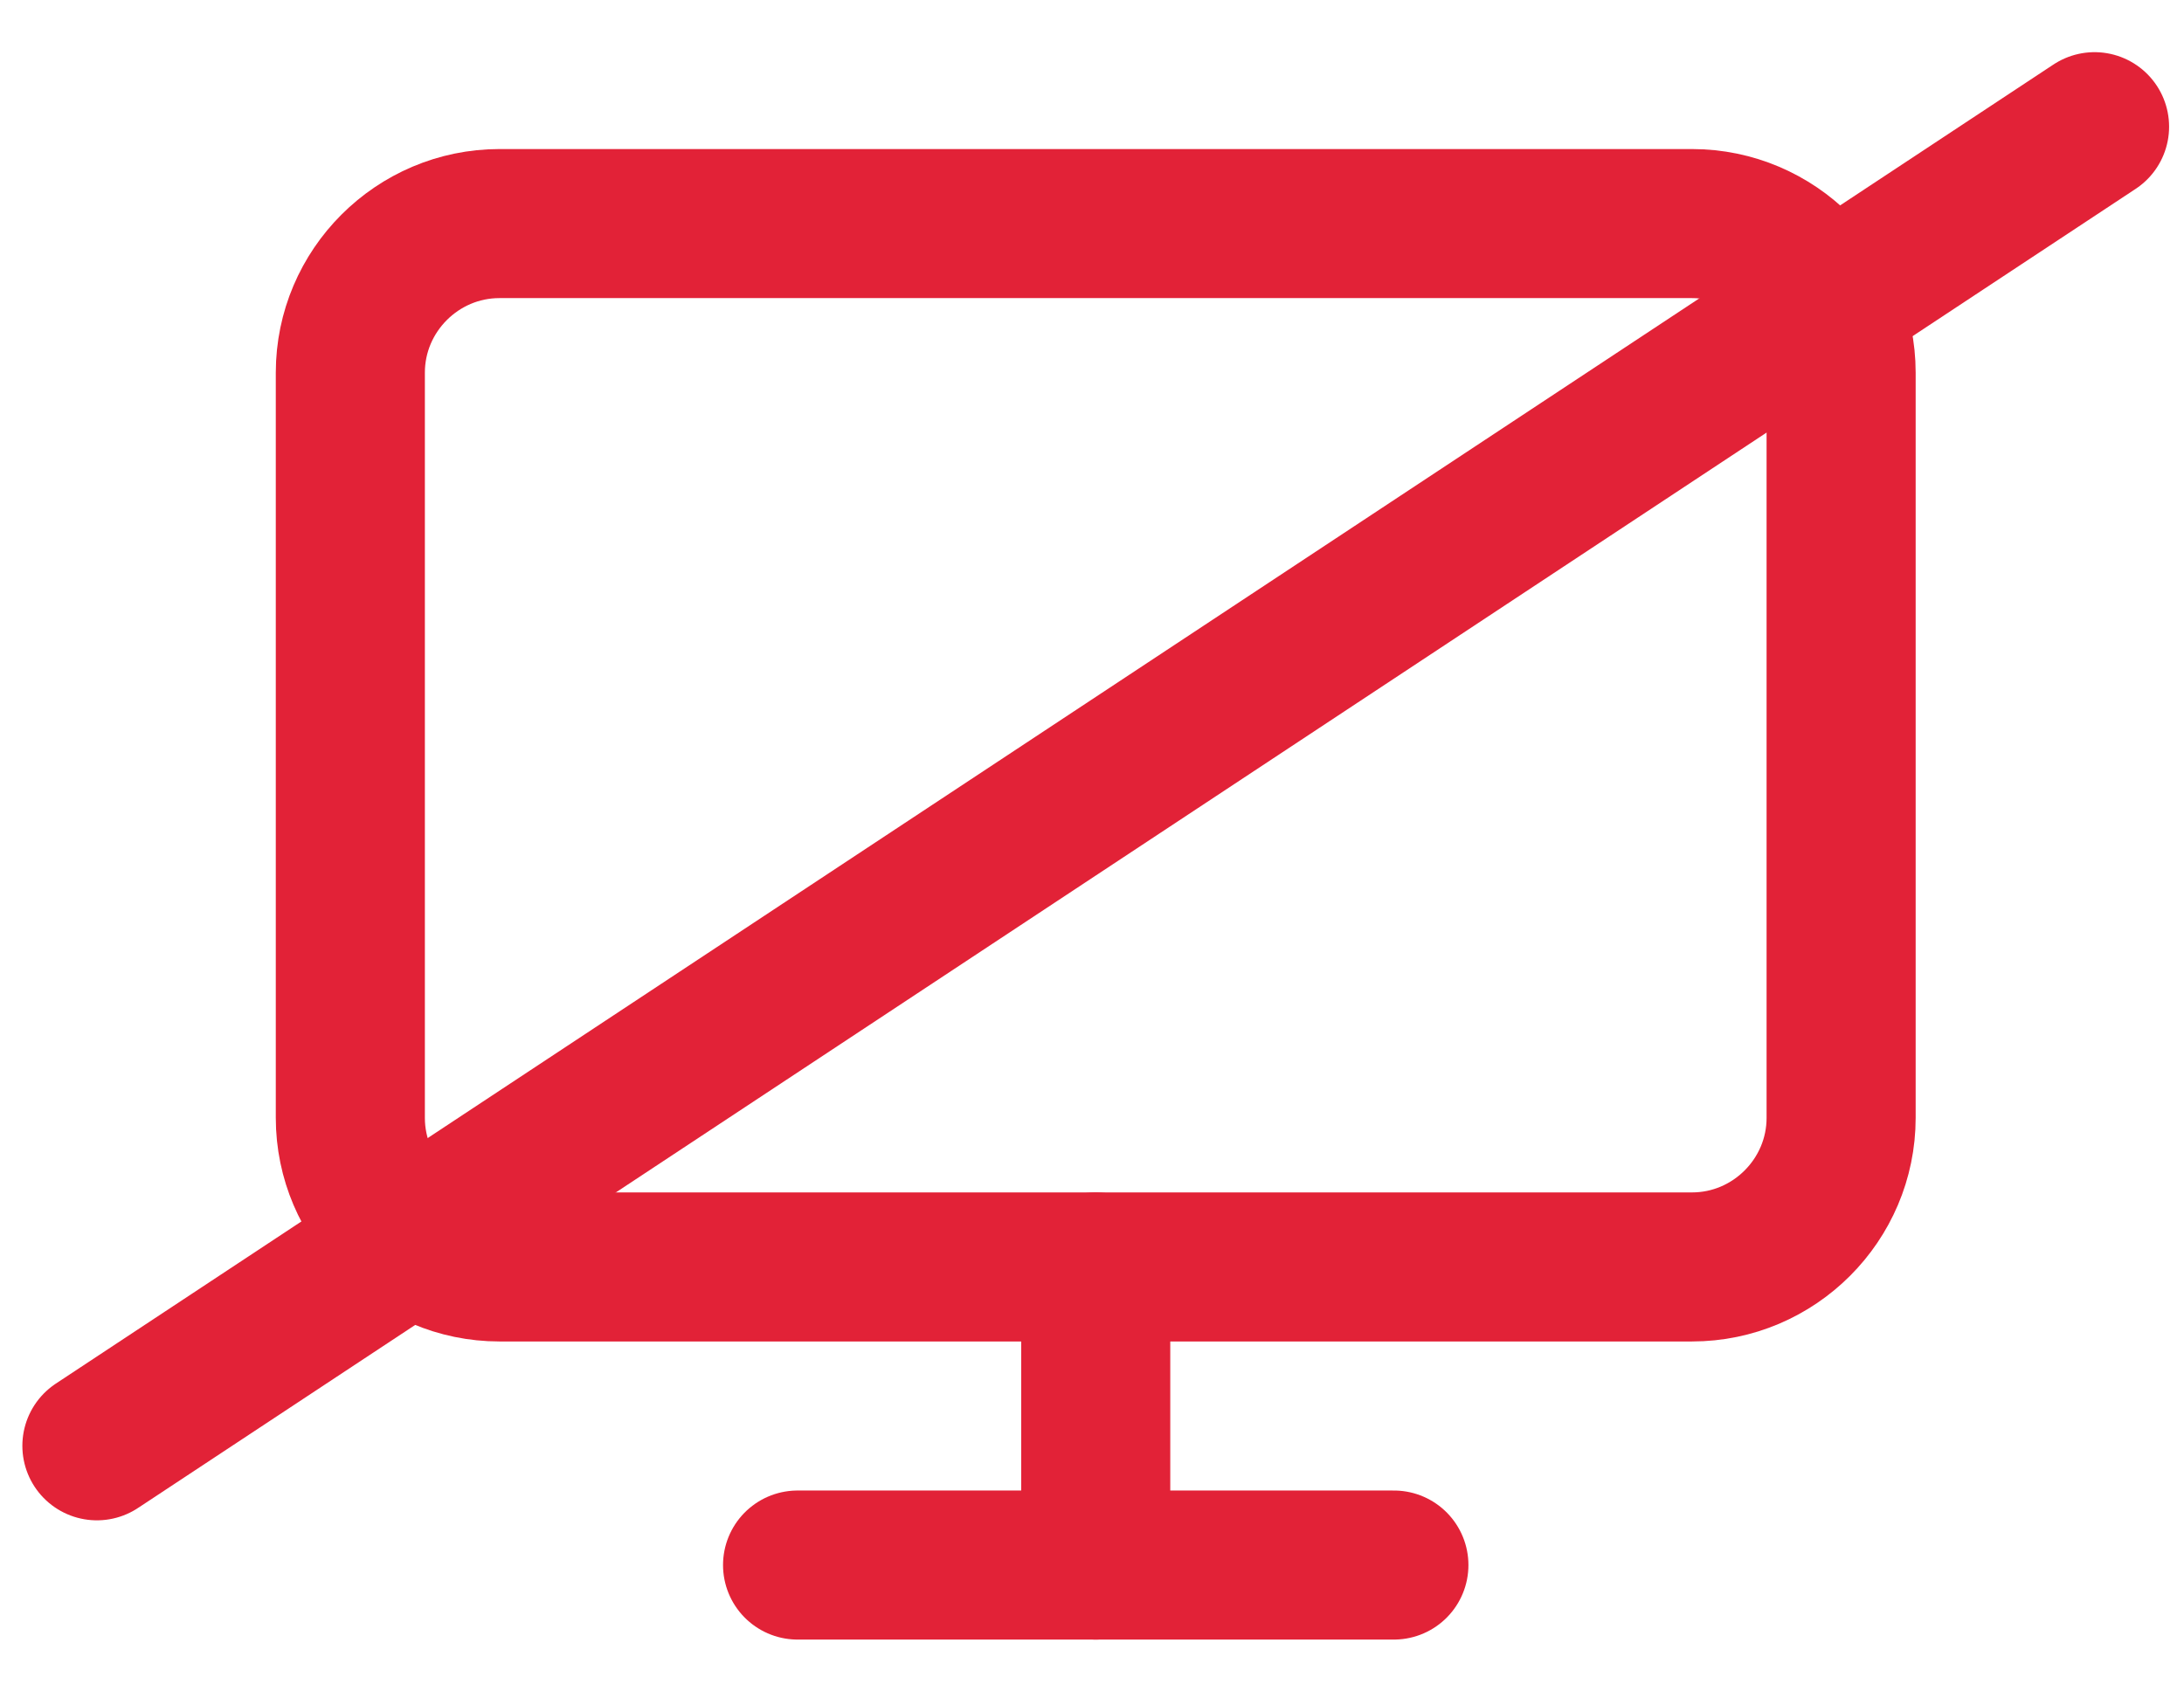 <?xml version="1.0" encoding="utf-8"?>
<!-- Generator: Adobe Illustrator 26.3.1, SVG Export Plug-In . SVG Version: 6.00 Build 0)  -->
<svg version="1.1" id="Layer_1" xmlns="http://www.w3.org/2000/svg" xmlns:xlink="http://www.w3.org/1999/xlink" x="0px" y="0px"
	 viewBox="0 0 29.3 22.6" style="enable-background:new 0 0 29.3 22.6;" xml:space="preserve">
<style type="text/css">
	.st0{fill:none;stroke:#E22237;stroke-width:2;stroke-linecap:round;stroke-linejoin:round;}
</style>
<g>
	<path class="st0" d="M6.7,3h16c1.1,0,2,0.9,2,2v10c0,1.1-0.9,2-2,2h-16c-1.1,0-2-0.9-2-2V5C4.7,3.9,5.6,3,6.7,3z"/>
	<line class="st0" x1="10.7" y1="21" x2="18.7" y2="21"/>
	<line class="st0" x1="14.7" y1="17" x2="14.7" y2="21"/>
</g>
<line class="st0" x1="28.1" y1="1.7" x2="1.3" y2="19.4"/>
</svg>

